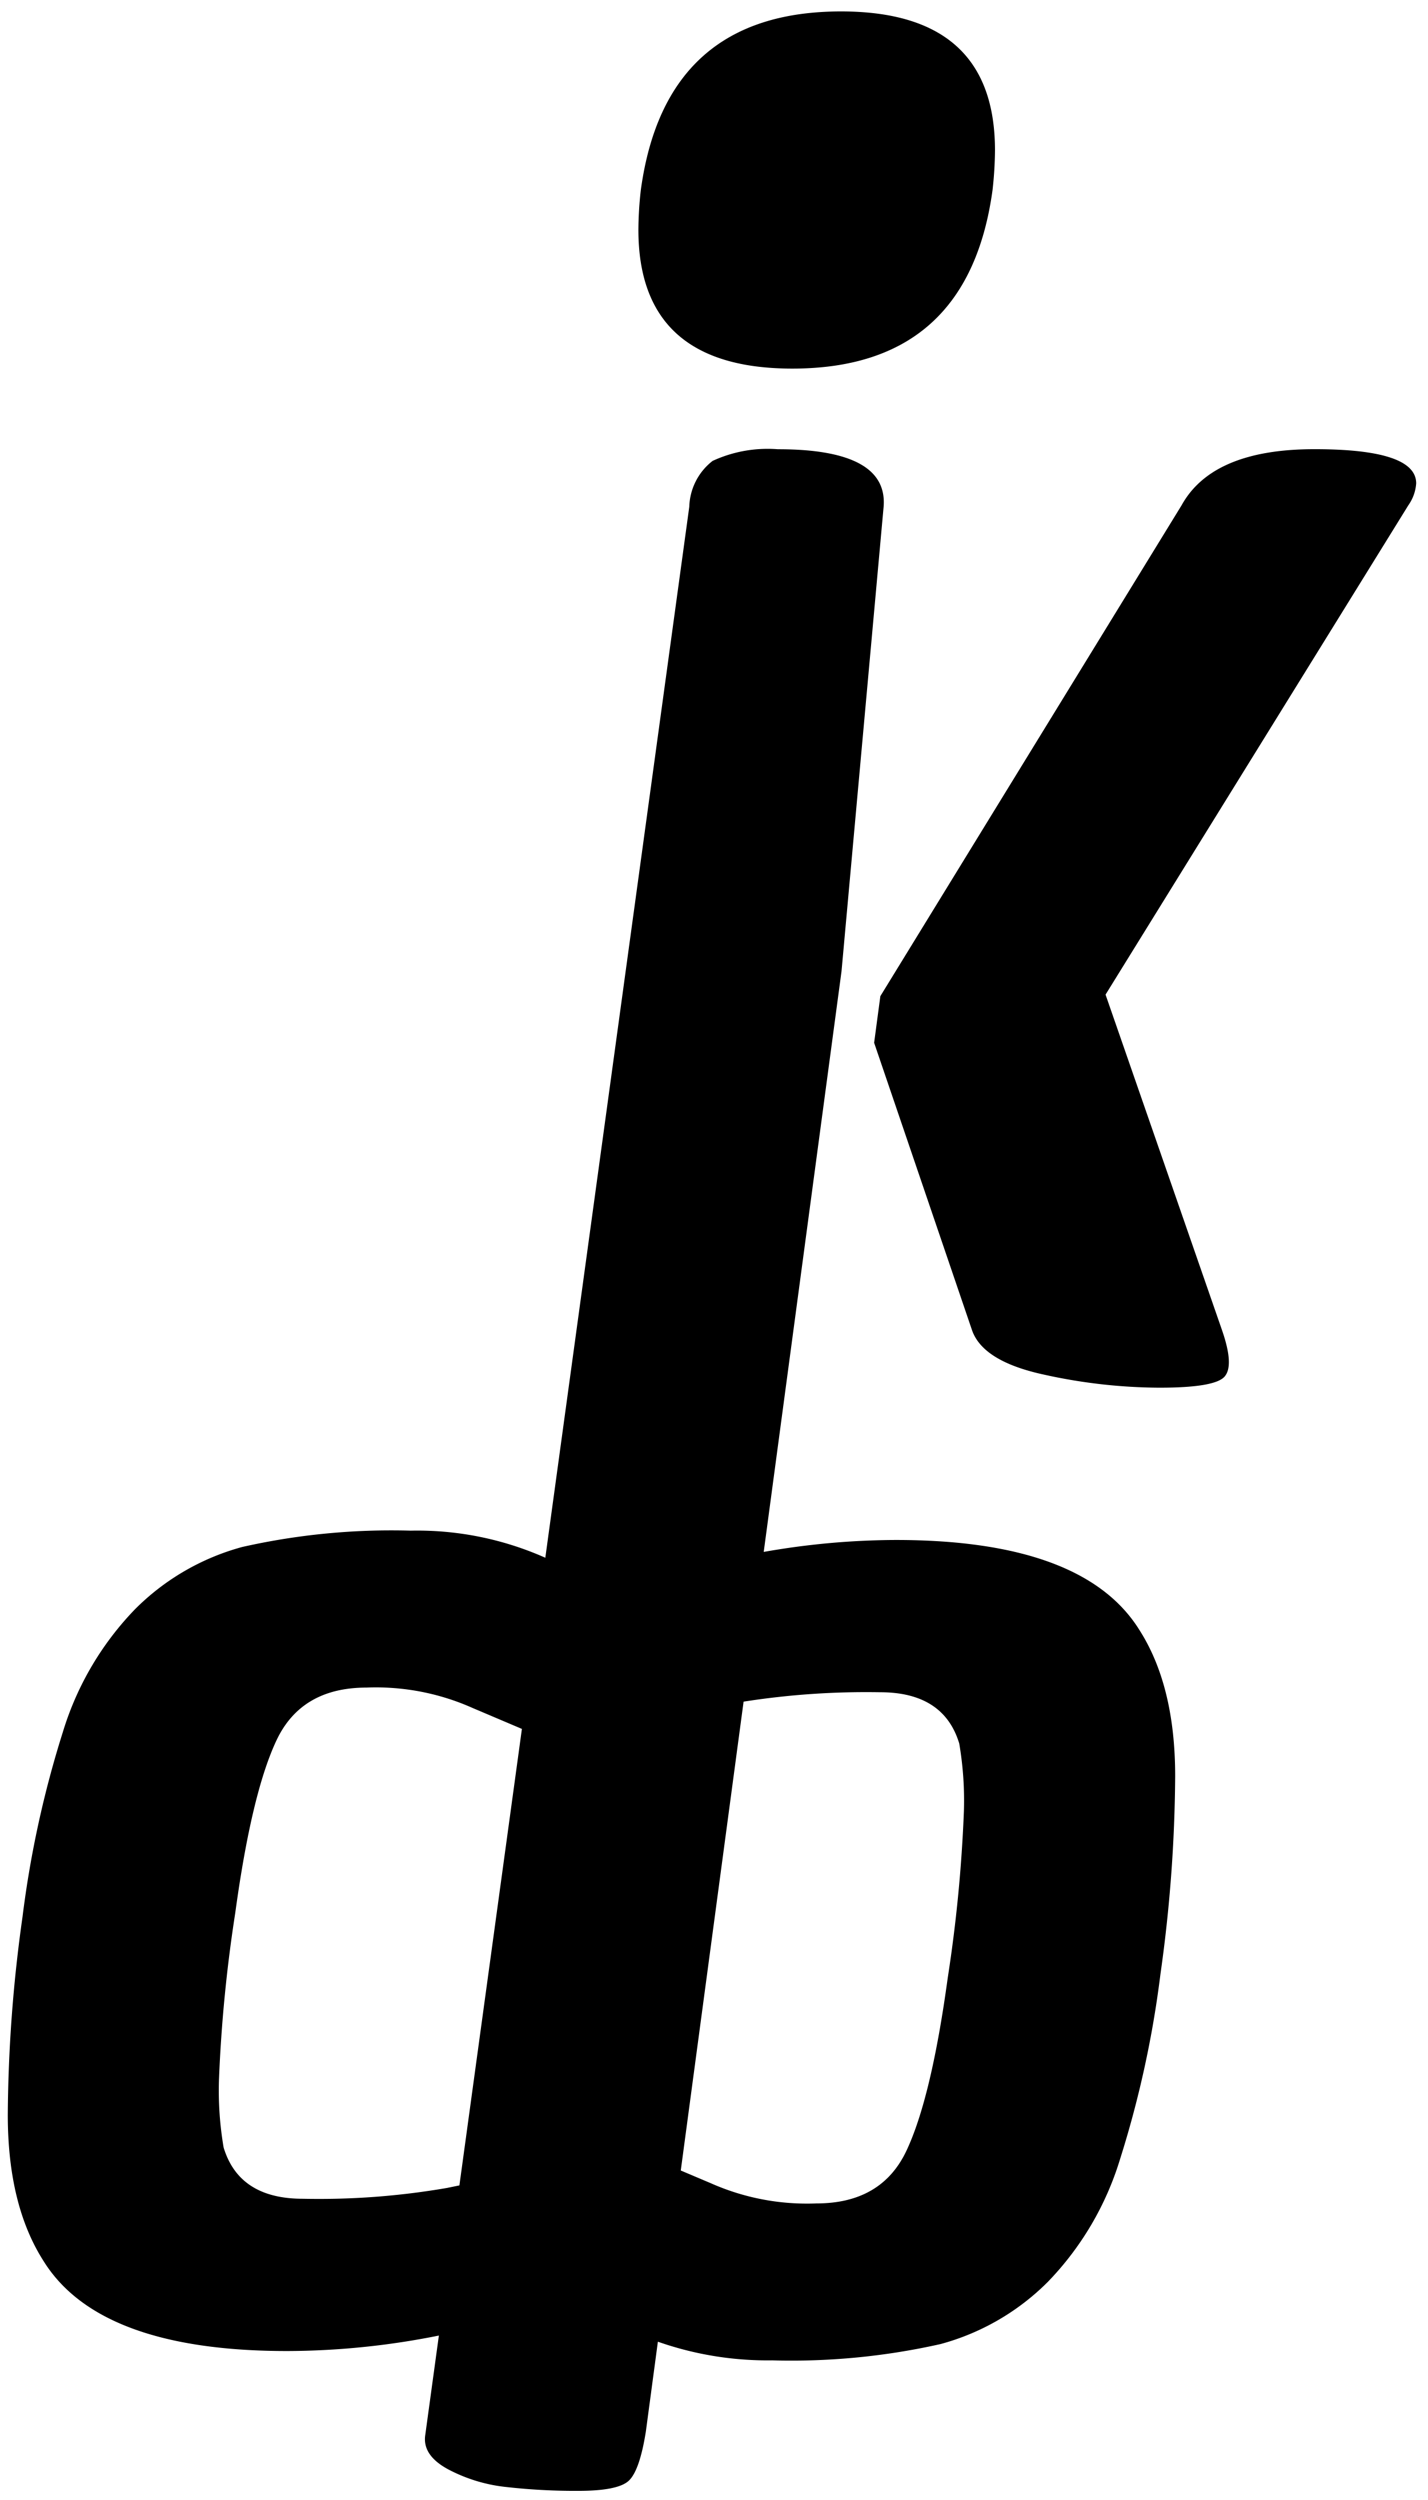 <svg xmlns="http://www.w3.org/2000/svg" width="104" height="182" viewBox="0 0 104 182">
  <defs>
    <style>
      .cls-1 {
        fill-rule: evenodd;
      }
    </style>
  </defs>
  <path id="COMiKEY_copy_2" data-name="COMiKEY copy 2" class="cls-1" d="M102.573,36.777L80.516,72.408,89,96.84q0.9,2.6.17,3.393t-4.751.792a39.71,39.71,0,0,1-8.427-.961q-4.411-.962-5.2-3.224L63.662,75.914l0.453-3.393L86.059,36.777Q88.32,32.7,95.73,32.7t7.409,2.489A3.112,3.112,0,0,1,102.573,36.777ZM57.7,26.834q-11.207,0-11.207-10.112a26.64,26.64,0,0,1,.178-2.89q1.776-13,14.586-13,11.207,0,11.207,10.113a27.273,27.273,0,0,1-.178,2.889Q70.506,26.835,57.7,26.834Zm-5.8,6.719a9.565,9.565,0,0,1,4.751-.849q8.144,0,7.692,4.3L61.287,70.711,55.621,112.98a56.181,56.181,0,0,1,9.607-.87q13.688,0,17.759,6.561,2.6,4.072,2.6,10.633a106.966,106.966,0,0,1-1.074,14.422,75.3,75.3,0,0,1-2.941,13.46,22.068,22.068,0,0,1-5.26,8.936,17.48,17.48,0,0,1-7.805,4.524,49.457,49.457,0,0,1-12.272,1.188,24.094,24.094,0,0,1-8.322-1.358l-0.879,6.561q-0.453,2.829-1.244,3.563t-3.676.735a45.074,45.074,0,0,1-5.26-.282,11.669,11.669,0,0,1-4.242-1.3q-1.866-1.019-1.64-2.488l0.991-7.237a56.733,56.733,0,0,1-11.038,1.128q-13.687,0-17.758-6.56-2.6-4.073-2.6-10.633A106.973,106.973,0,0,1,1.641,139.54a75.323,75.323,0,0,1,2.941-13.461,22.073,22.073,0,0,1,5.26-8.935,17.473,17.473,0,0,1,7.8-4.524,49.416,49.416,0,0,1,12.273-1.188,22.95,22.95,0,0,1,9.8,1.972L50.2,36.89A4.385,4.385,0,0,1,51.9,33.553ZM34.387,124.327a17.275,17.275,0,0,0-7.692-1.471q-4.751,0-6.561,3.846t-3,12.556a106.074,106.074,0,0,0-1.187,12.159,24.682,24.682,0,0,0,.339,4.921q1.129,3.732,5.769,3.732a54.73,54.73,0,0,0,10.519-.791l0.884-.182,4.552-33.232Zm17.381,34.612a17.275,17.275,0,0,0,7.692,1.471q4.751,0,6.56-3.846t3-12.556A105.993,105.993,0,0,0,70.2,131.849a24.686,24.686,0,0,0-.339-4.921q-1.13-3.734-5.769-3.733a57.768,57.768,0,0,0-9.937.685l-4.575,34.133Z"/>
</svg>
